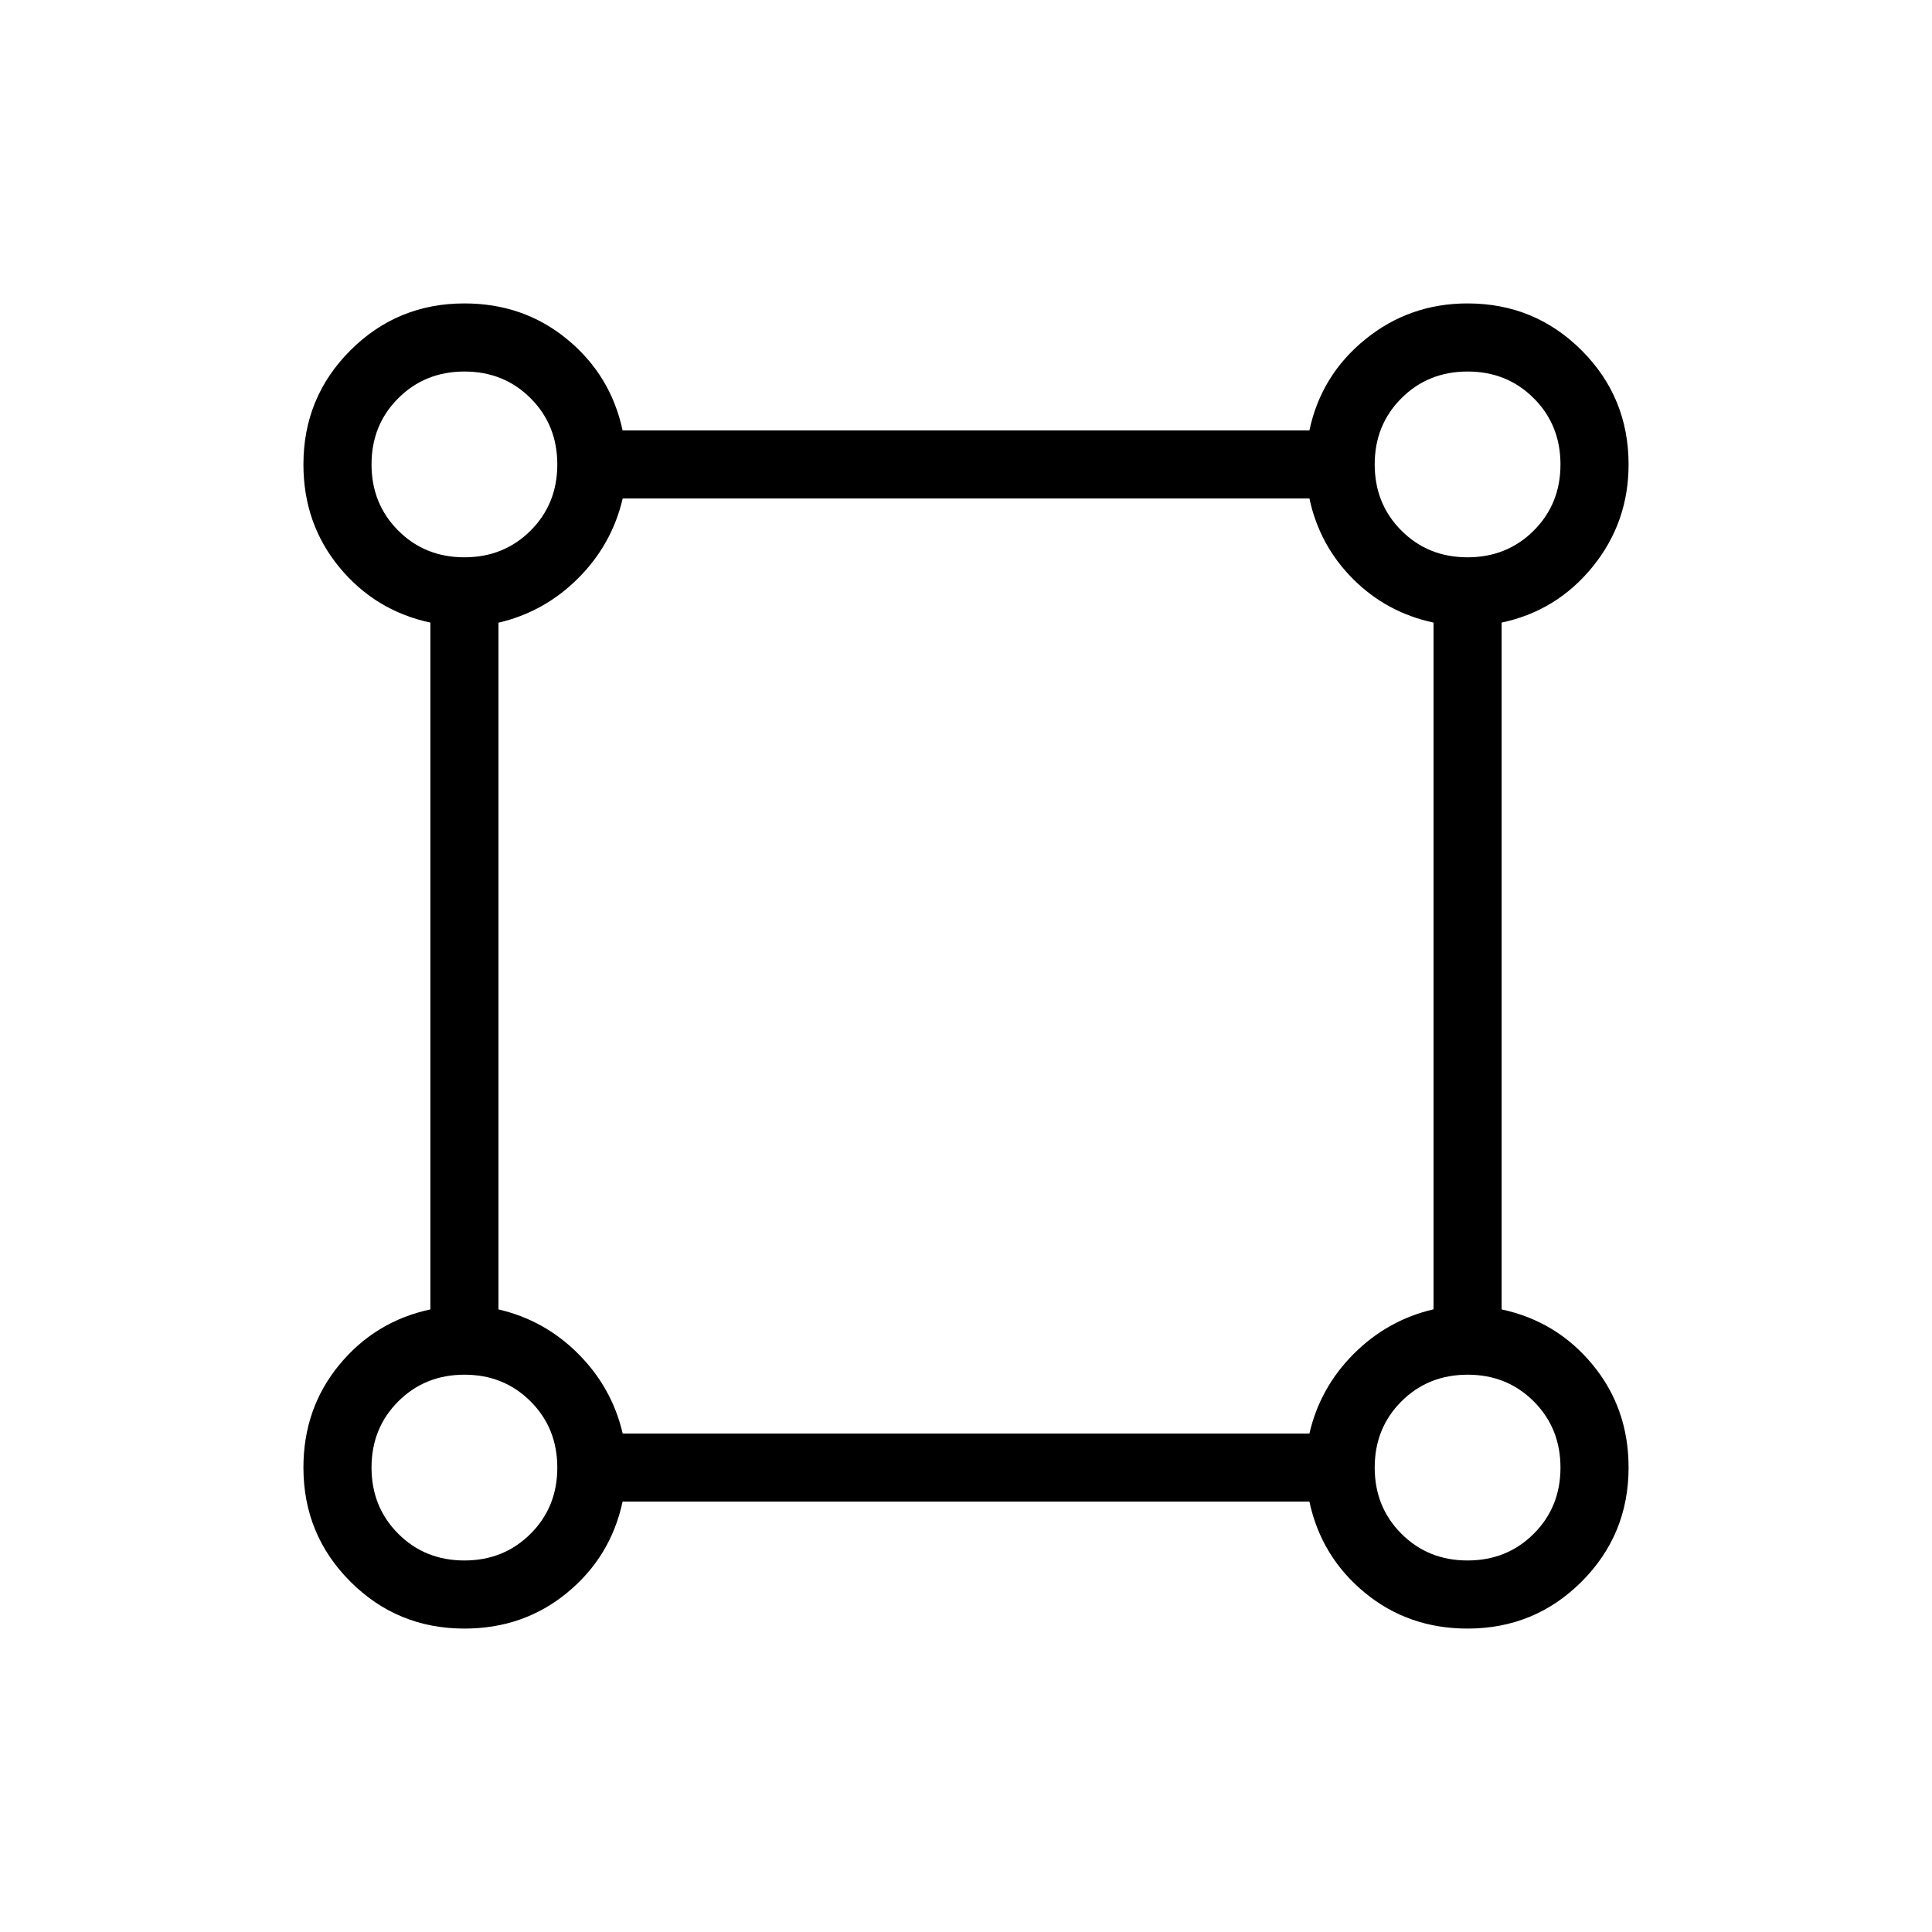 <svg xmlns="http://www.w3.org/2000/svg" height="40" viewBox="0 -960 960 960" width="40"><path d="M230.77-150.77q-33.33 0-56.67-23.33-23.33-23.34-23.33-56.67 0-29.43 17.83-51.07 17.84-21.65 45.25-27.52v-341.28q-27.41-5.87-45.25-27.52-17.83-21.64-17.83-51.07 0-33.33 23.33-56.67 23.34-23.33 56.67-23.33 29.43 0 51.07 17.83 21.65 17.84 27.52 45.25h341.28q5.8-27.41 27.78-45.25 21.98-17.83 50.81-17.83 33.33 0 56.67 23.33 23.33 23.34 23.33 56.67 0 28.83-17.83 50.81-17.84 21.98-45.25 27.78v341.28q27.41 5.87 45.25 27.52 17.83 21.64 17.83 51.07 0 33.33-23.33 56.67-23.34 23.33-56.67 23.33-29.43 0-51.07-17.83-21.65-17.84-27.52-45.25H309.36q-5.87 27.41-27.52 45.25-21.64 17.83-51.07 17.83Zm-.02-532.31q19.61 0 32.89-13.26 13.28-13.27 13.28-32.87 0-19.61-13.26-32.89-13.27-13.29-32.87-13.29-19.61 0-32.89 13.27-13.29 13.26-13.29 32.87t13.27 32.89q13.26 13.28 32.87 13.28Zm498.46 0q19.61 0 32.89-13.26 13.29-13.27 13.29-32.87 0-19.61-13.27-32.89-13.26-13.29-32.87-13.29t-32.89 13.27q-13.28 13.26-13.28 32.87t13.26 32.89q13.27 13.28 32.87 13.28Zm-419.8 435.39h341.23q5.26-22.82 22.05-39.62 16.8-16.79 39.62-22.1v-341.23q-23.34-5-40-21.67-16.67-16.66-21.67-40H309.41q-5.31 22.82-22.1 39.62-16.8 16.79-39.62 22.1v341.23q22.82 5.26 39.62 22.05 16.79 16.8 22.1 39.62Zm419.8 63.08q19.61 0 32.89-13.27 13.29-13.26 13.29-32.87t-13.27-32.89q-13.26-13.28-32.87-13.28t-32.89 13.26q-13.28 13.27-13.28 32.87 0 19.61 13.26 32.89 13.27 13.29 32.87 13.29Zm-498.46 0q19.61 0 32.89-13.27 13.28-13.26 13.28-32.87t-13.26-32.89q-13.27-13.28-32.87-13.28-19.61 0-32.89 13.26-13.29 13.27-13.29 32.87 0 19.61 13.27 32.89 13.26 13.29 32.87 13.29Zm.02-544.62Zm498.46 0Zm0 498.46Zm-498.46 0Z"/></svg>